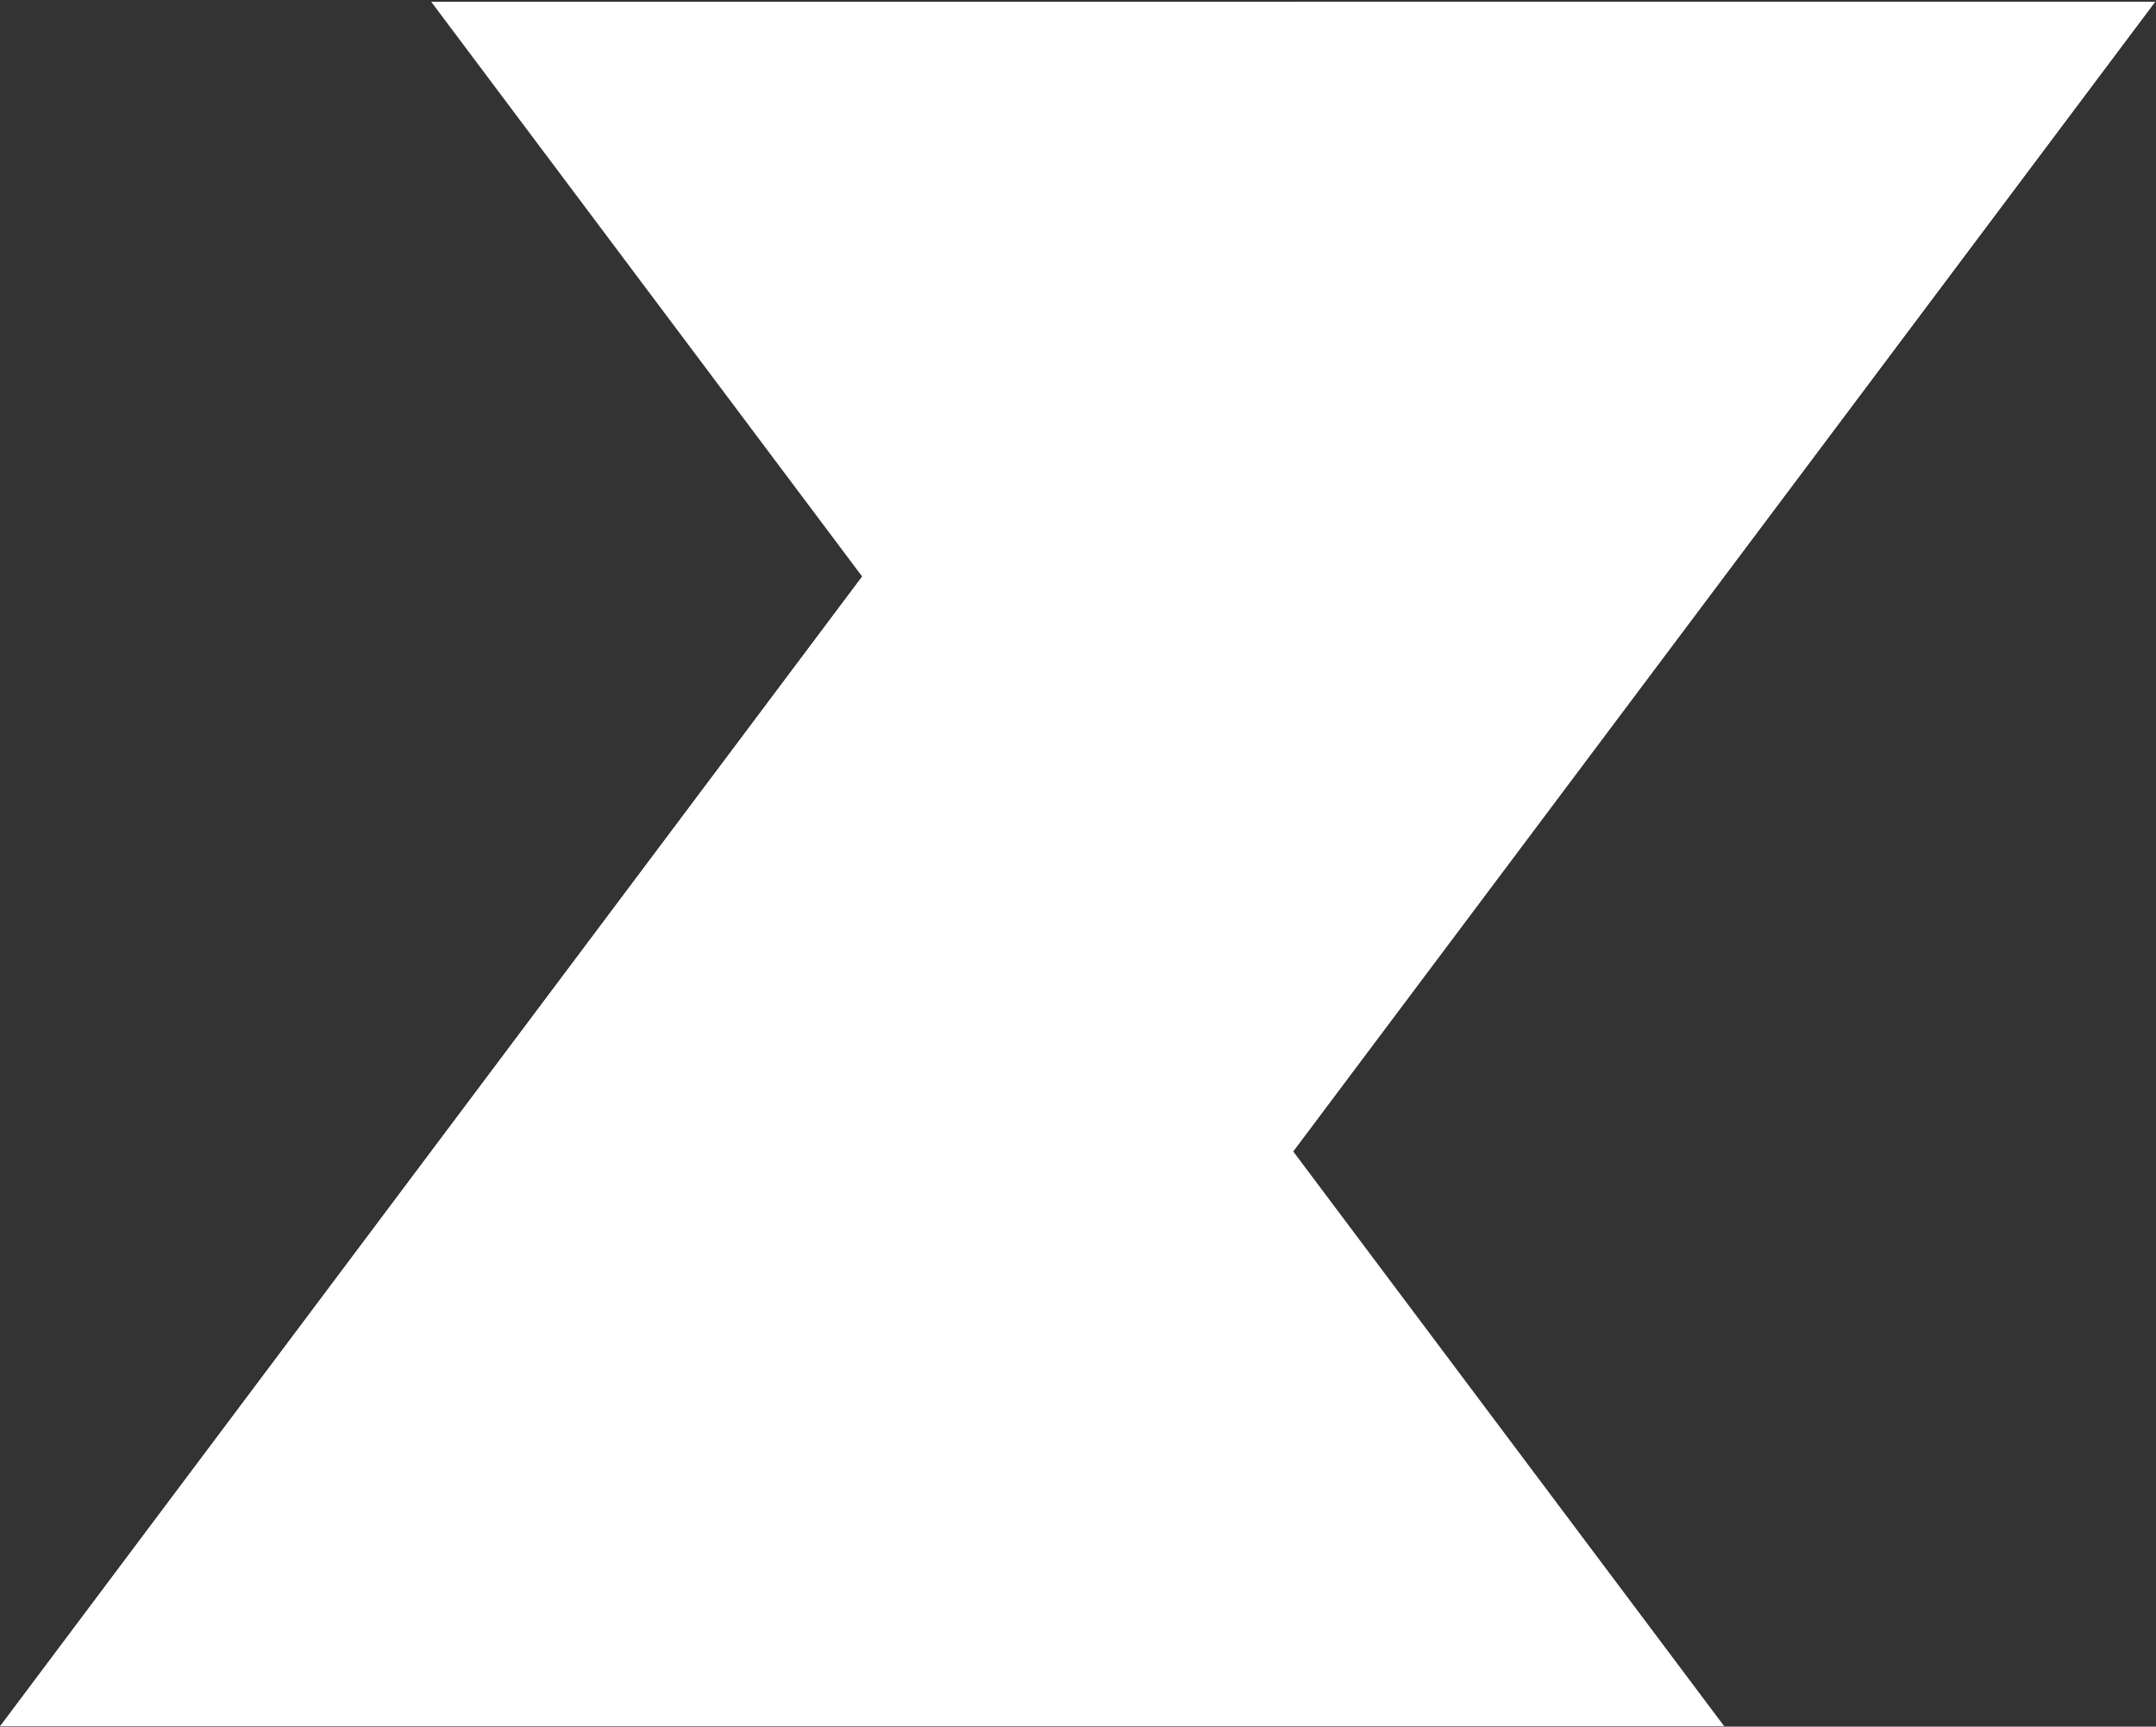 <svg width="938" height="751" viewBox="0 0 938 751" fill="none" xmlns="http://www.w3.org/2000/svg">
<rect x="0" y="0" width="938" height="751" fill="#333333" stroke="none"/>
<path d="M187.605 0.781H937.605L562.605 500.781L375.105 250.781L187.605 0.781Z" fill="white"/>
<path d="M750.105 750.781L0.105 750.781L375.105 250.781L562.605 500.781L750.105 750.781Z" fill="white"/>
<path d="M937.603 0.781H562.603L0.105 750.781H375.106L937.603 0.781Z" fill="white"/>
</svg>
